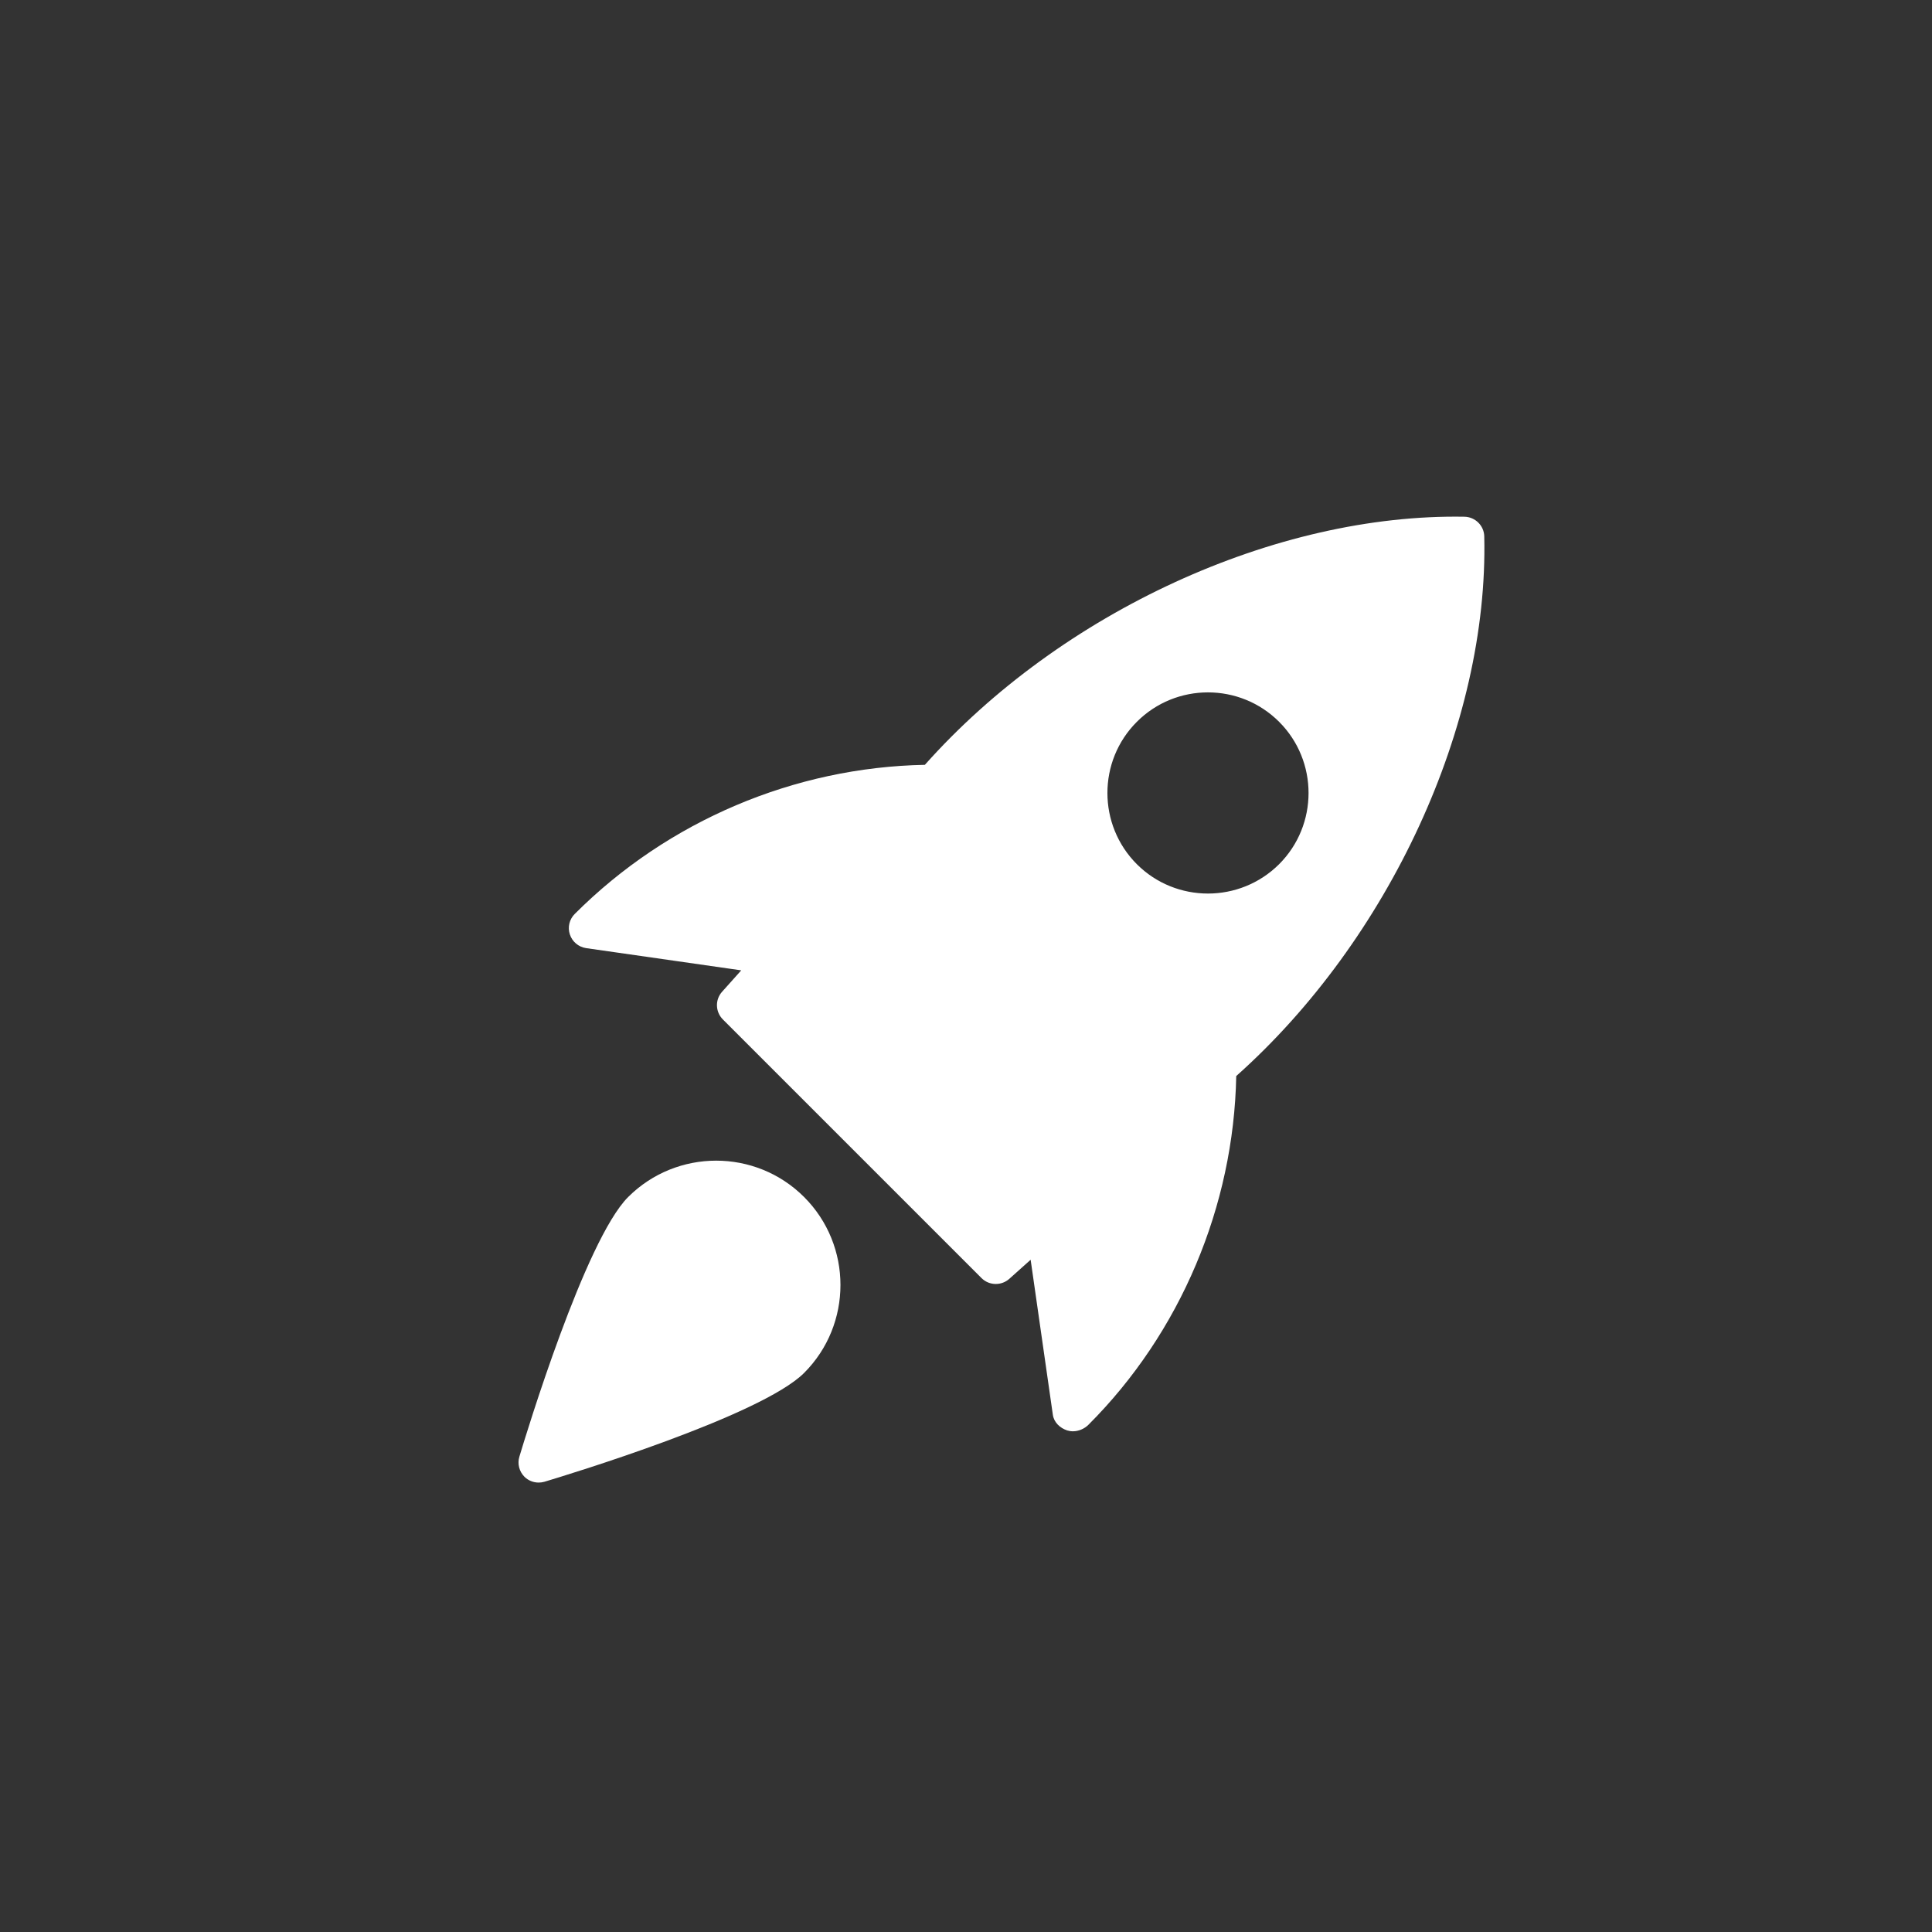 <svg width="24" height="24" viewBox="0 0 24 24" fill="none" xmlns="http://www.w3.org/2000/svg">
<rect x="0" y="0" width="24" height="24" fill="#333333" stroke="none"/>
<path d="M10.076 1.091C11.269 0.414 12.731 0.414 13.924 1.091L17.22 2.959L20.486 4.879C21.668 5.574 22.399 6.84 22.41 8.212L22.44 12L22.41 15.788C22.399 17.16 21.668 18.426 20.486 19.121L17.22 21.041L13.924 22.909C12.731 23.586 11.269 23.586 10.076 22.909L6.78 21.041L3.514 19.121C2.332 18.426 1.601 17.16 1.59 15.788L1.56 12L1.59 8.212C1.601 6.84 2.332 5.574 3.514 4.879L6.78 2.959L10.076 1.091Z" />
<path d="M18.194 6.419C15.851 6.377 13.18 7.601 11.489 9.501C9.873 9.531 8.299 10.194 7.141 11.352C7.073 11.419 7.049 11.518 7.079 11.608C7.109 11.699 7.187 11.764 7.281 11.778L9.208 12.054L8.97 12.32C8.881 12.419 8.886 12.57 8.98 12.664L12.193 15.877C12.242 15.926 12.306 15.95 12.37 15.95C12.43 15.95 12.489 15.929 12.537 15.887L12.803 15.649L13.079 17.576C13.093 17.67 13.167 17.739 13.256 17.769C13.279 17.776 13.303 17.78 13.328 17.78C13.399 17.78 13.471 17.749 13.521 17.699C14.664 16.557 15.326 14.983 15.357 13.367C17.258 11.673 18.493 9.002 18.438 6.663C18.435 6.53 18.327 6.423 18.194 6.419ZM15.89 10.735C15.646 10.978 15.326 11.1 15.006 11.1C14.685 11.1 14.365 10.978 14.122 10.735C13.635 10.247 13.635 9.454 14.122 8.967C14.609 8.479 15.402 8.479 15.89 8.967C16.377 9.454 16.377 10.248 15.89 10.735Z" fill="white"/>
<path d="M7.803 14.87C7.268 15.405 6.534 17.822 6.452 18.095C6.425 18.183 6.45 18.279 6.514 18.344C6.562 18.392 6.626 18.417 6.691 18.417C6.715 18.417 6.739 18.414 6.763 18.407C7.037 18.325 9.454 17.59 9.989 17.055C10.591 16.453 10.591 15.472 9.989 14.87C9.386 14.267 8.406 14.268 7.803 14.87Z" fill="white"/>
</svg>
